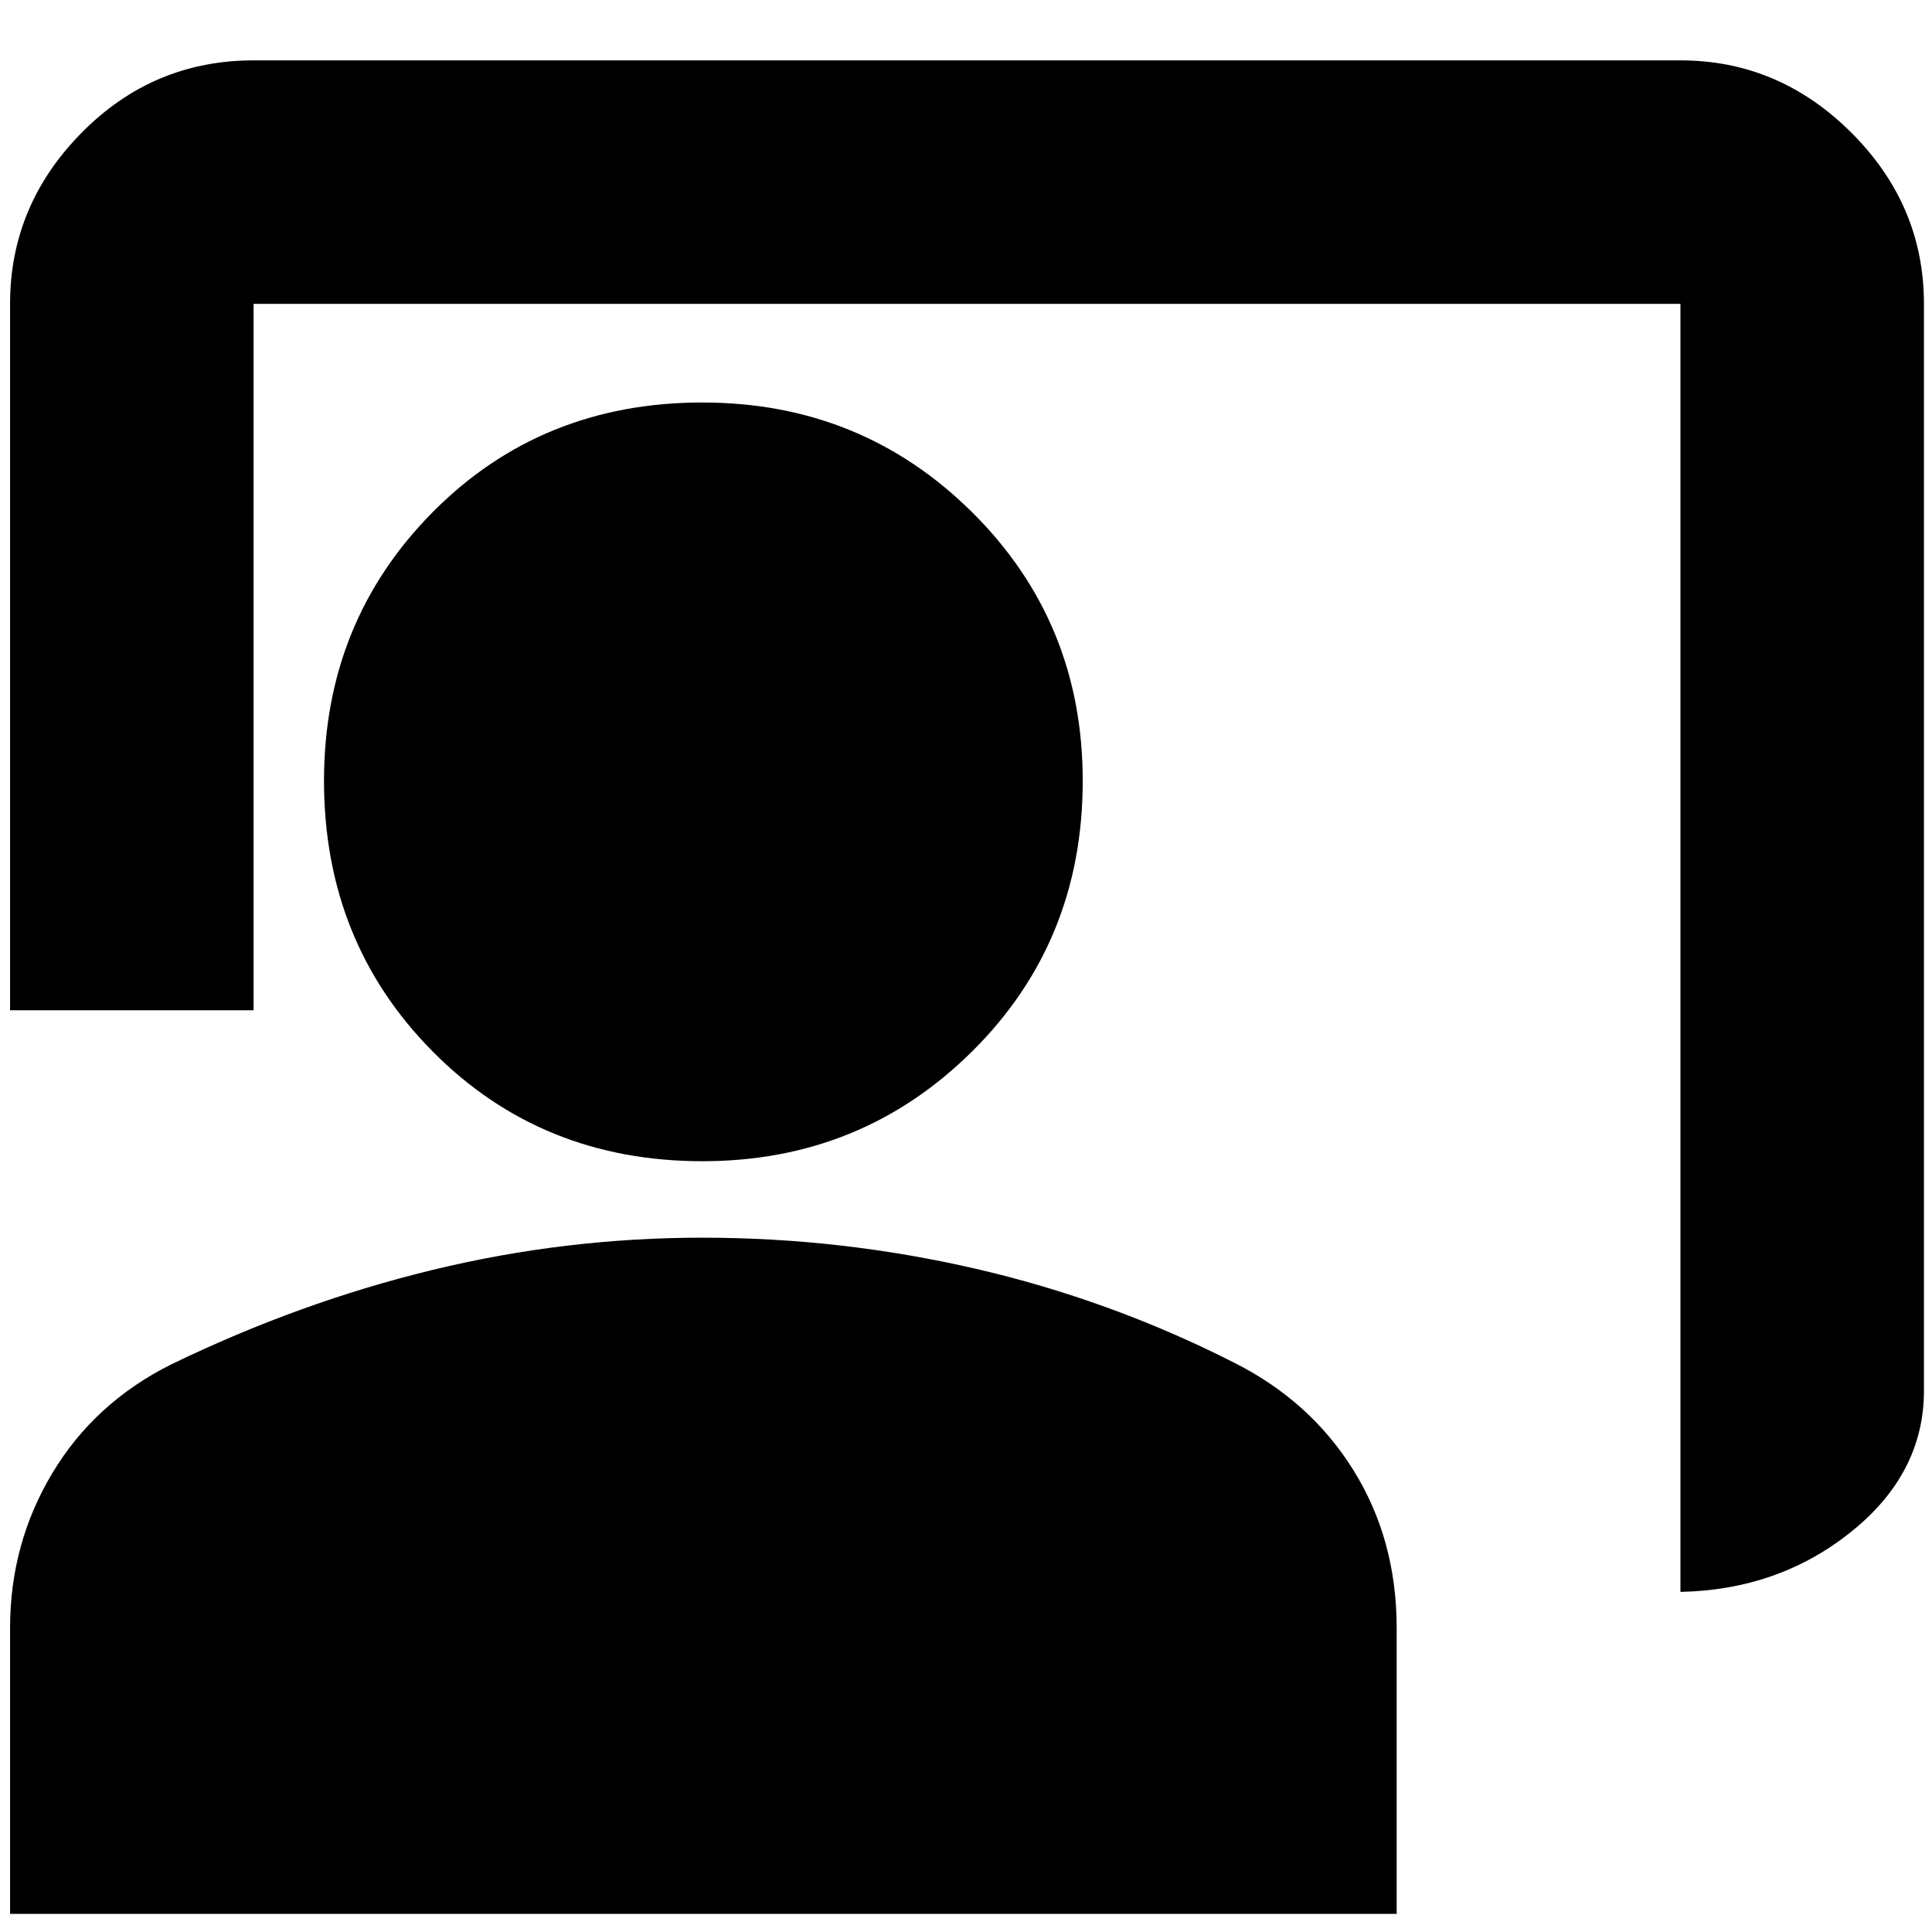 <svg xmlns="http://www.w3.org/2000/svg" height="24" width="24"><path d="M20.875 19.775v-16H3.15v8.775H.125V3.775q0-1.225.888-2.125Q1.9.75 3.15.75h17.725q1.225 0 2.125.9.9.9.9 2.125v13.5q0 1.025-.9 1.75-.9.725-2.125.75Zm-12.15-5.35q-2 0-3.35-1.363Q4.025 11.7 4.025 9.7q0-1.975 1.35-3.338Q6.725 5 8.725 5q1.975 0 3.35 1.362Q13.45 7.725 13.45 9.7q0 2-1.375 3.362-1.375 1.363-3.35 1.363Zm-8.6 9.35v-3.55q0-1.05.525-1.925t1.475-1.35q1.6-.775 3.25-1.175t3.35-.4q1.725 0 3.4.387 1.675.388 3.2 1.163.95.475 1.487 1.337.538.863.538 1.963v3.55Z"/></svg>